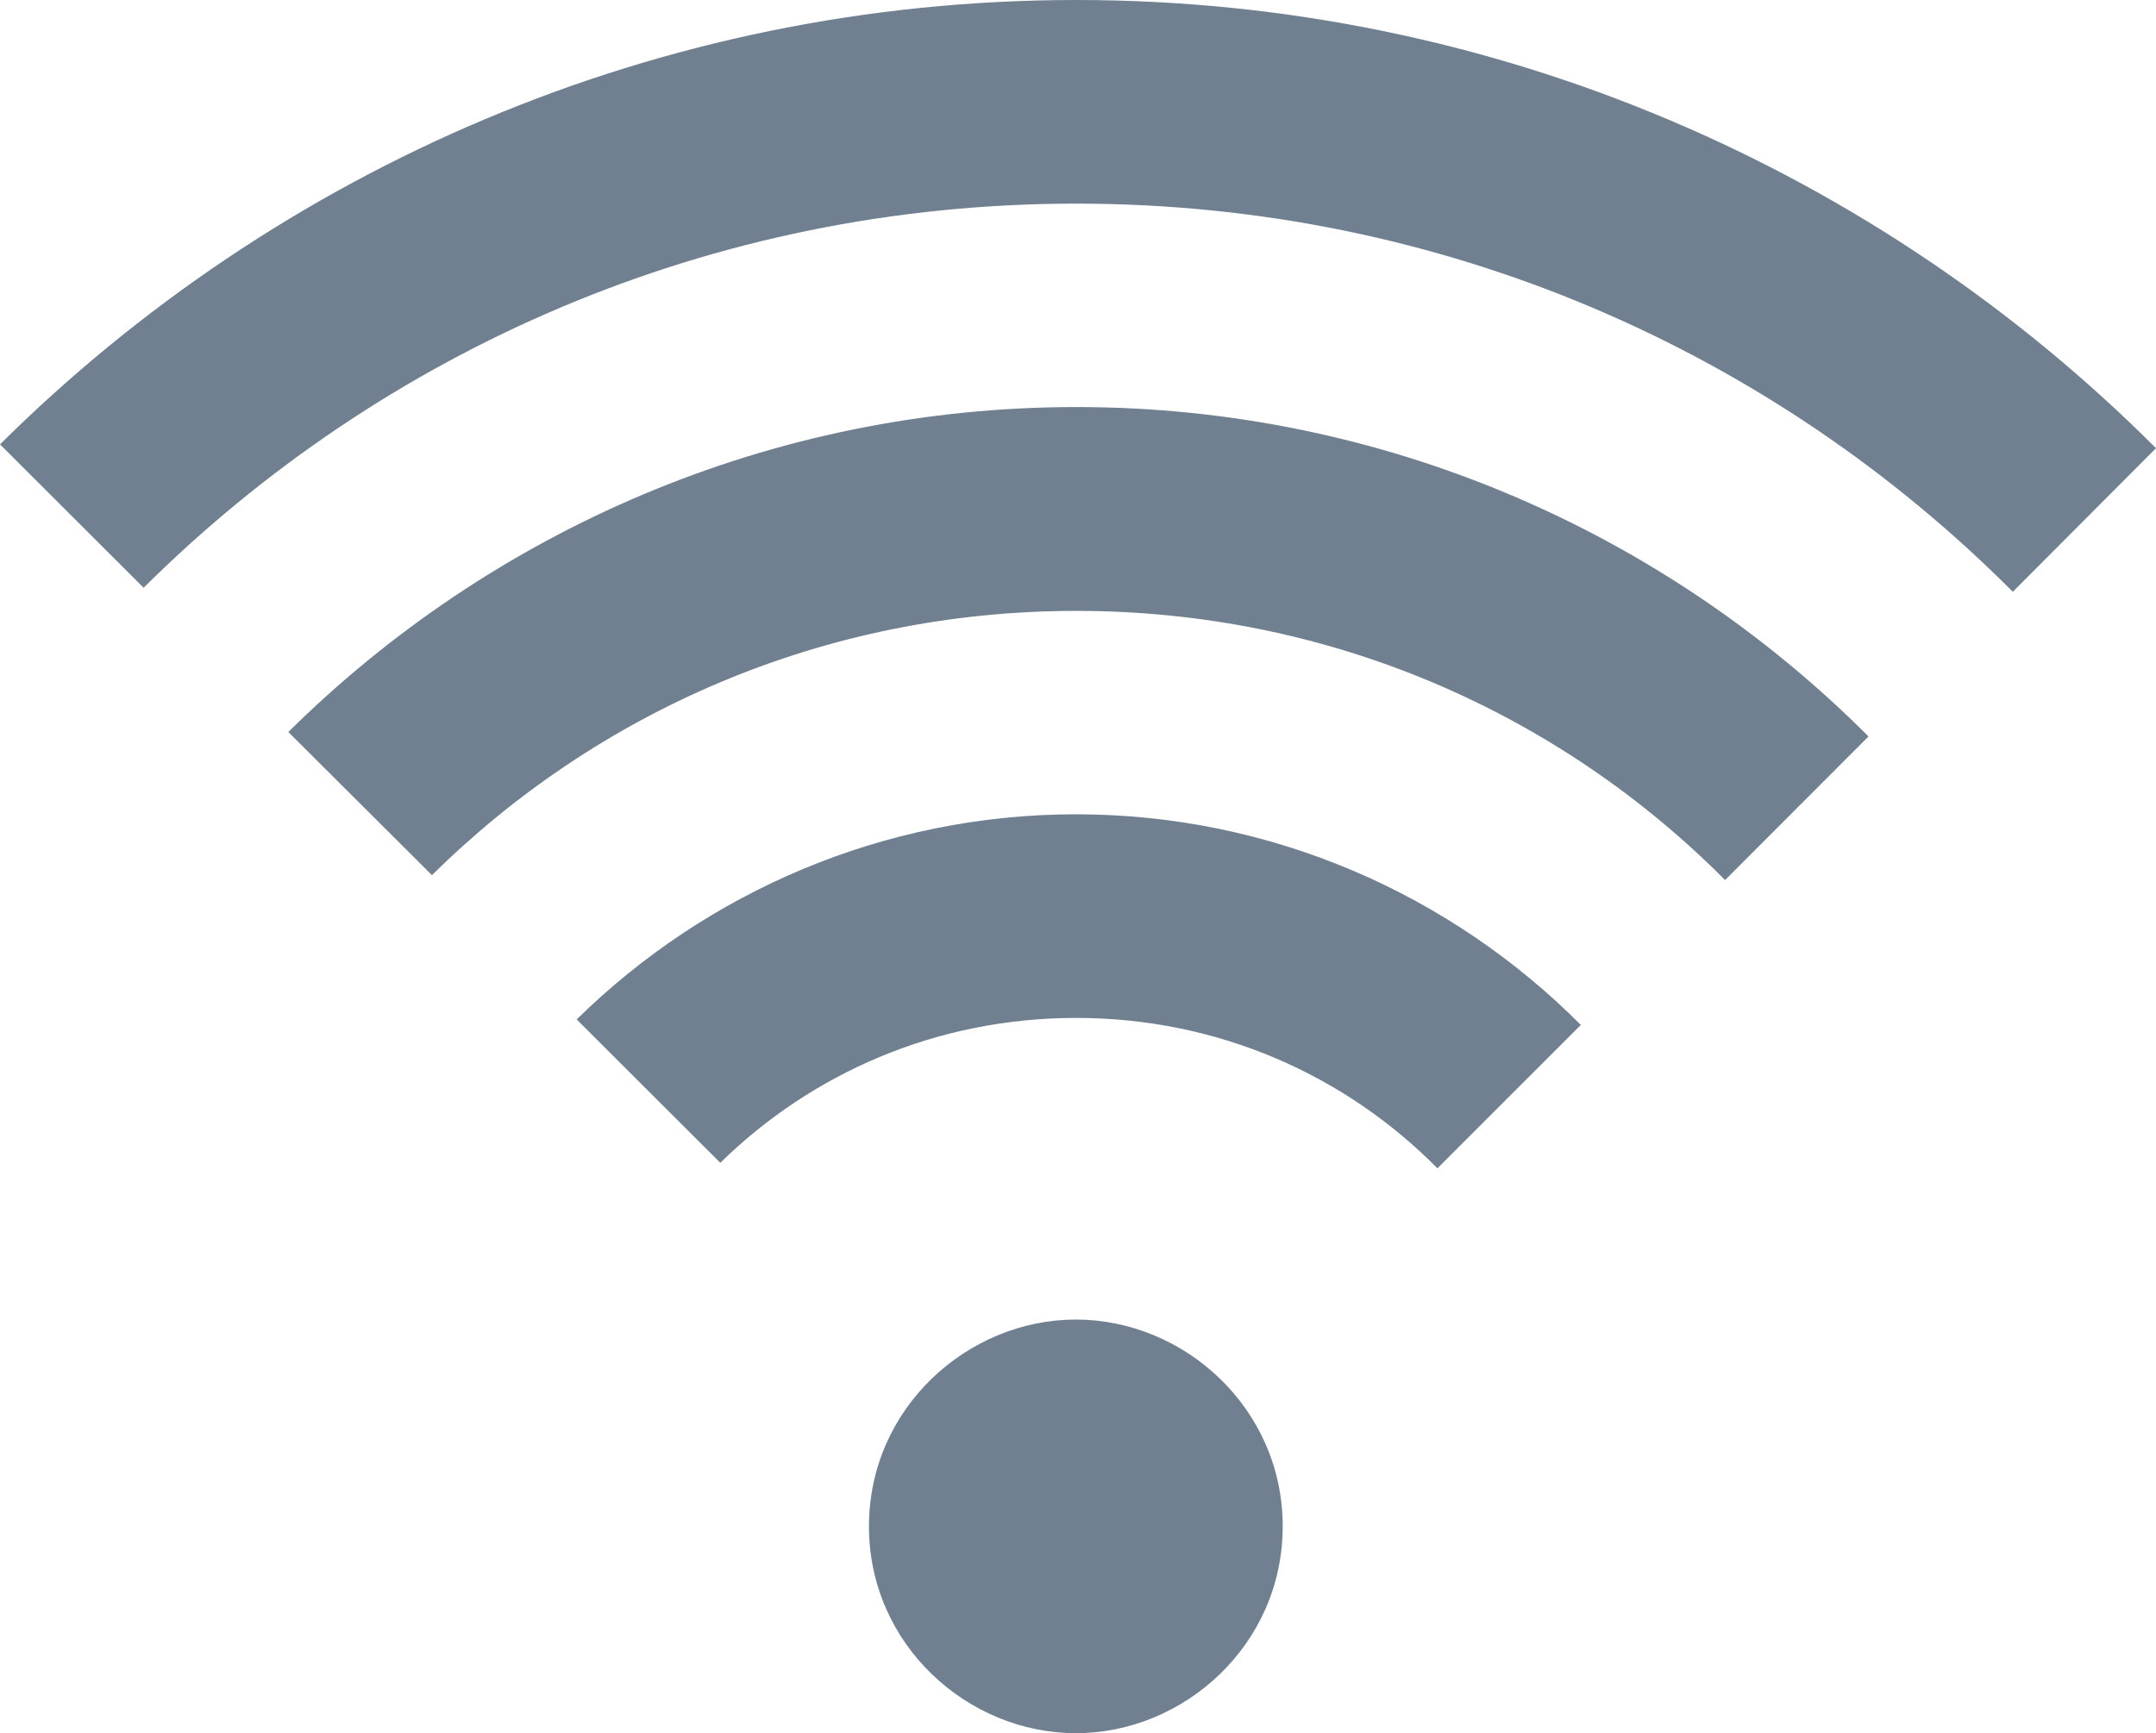 <svg
  xmlns="http://www.w3.org/2000/svg"
  version="1.1"
  width="317.562"
  height="255.348"
  id="svg2">
  <g
   transform="translate(-213.586,-301.304)"
   id="layer1">
  <path
    d="m 225.438,120.5 c -28.398,0 -54.494,11.49 -73.562,30.219 l 21.156,21.125 C 186.426,158.712 204.794,150.5 225.438,150.5 c 21.072,0 39.782,8.544 53.219,22.156 l 21.125,-21.125 C 280.668,132.324 254.243,120.5 225.438,120.5 z"
    transform="translate(146.648,300.773)"
    id="path3793"
    style="font-size:medium;font-style:normal;font-variant:normal;font-weight:normal;font-stretch:normal;text-indent:0;text-align:start;text-decoration:none;line-height:normal;letter-spacing:normal;word-spacing:normal;text-transform:none;direction:ltr;block-progression:tb;writing-mode:lr-tb;text-anchor:start;baseline-shift:baseline;
    color:#708090;
    fill:#708090;
    fill-opacity:1;stroke:none;stroke-width:1.013;marker:none;visibility:visible;display:inline;overflow:visible;enable-background:accumulate;font-family:Sans;-inkscape-font-specification:Sans" />
  <path
    d="m 372.053,495.71 c -15.914,0 -30.477,13.014 -30.477,30.471 0,17.457 14.563,30.471 30.477,30.471 15.914,0 30.465,-13.014 30.465,-30.471 0,-17.457 -14.55,-30.471 -30.465,-30.471 z"
    id="path3789"
    style="font-size:medium;font-style:normal;font-variant:normal;font-weight:normal;font-stretch:normal;text-indent:0;text-align:start;text-decoration:none;line-height:normal;letter-spacing:normal;word-spacing:normal;text-transform:none;direction:ltr;block-progression:tb;writing-mode:lr-tb;text-anchor:start;baseline-shift:baseline;
    color:#708090;
    fill:#708090;
    fill-opacity:1;fill-rule:nonzero;stroke:none;stroke-width:1;marker:none;visibility:visible;display:inline;overflow:visible;enable-background:accumulate;font-family:Sans;-inkscape-font-specification:Sans" />
  <path
    d="m 225.469,60.5 c -44.998,0 -86.119,18.242 -116.062,47.875 l 21.156,21.094 c 24.263,-24.008 57.661,-38.938 94.906,-38.938 37.614,0 71.282,15.229 95.562,39.656 l 21.125,-21.156 C 312.197,79.003 270.805,60.5 225.469,60.5 z"
    transform="translate(146.648,300.773)"
    id="path3797"
    style="font-size:medium;font-style:normal;font-variant:normal;font-weight:normal;font-stretch:normal;text-indent:0;text-align:start;text-decoration:none;line-height:normal;letter-spacing:normal;word-spacing:normal;text-transform:none;direction:ltr;block-progression:tb;writing-mode:lr-tb;text-anchor:start;baseline-shift:baseline;
    color:#708090;
    fill:#708090;
    fill-opacity:1;stroke:none;stroke-width:1.034;marker:none;visibility:visible;display:inline;overflow:visible;enable-background:accumulate;font-family:Sans;-inkscape-font-specification:Sans" />
  <path
    d="M 225.469,0.531 C 163.911,0.531 107.75,25.481 66.938,66 l 21.156,21.125 c 35.107,-34.905 83.499,-56.594 137.375,-56.594 54.188,0 102.821,21.927 137.938,57.188 L 384.5,66.562 C 343.681,25.712 287.311,0.531 225.469,0.531 z"
    transform="translate(146.648,300.773)"
    id="path3803"
    style="font-size:medium;font-style:normal;font-variant:normal;font-weight:normal;font-stretch:normal;text-indent:0;text-align:start;text-decoration:none;line-height:normal;letter-spacing:normal;word-spacing:normal;text-transform:none;direction:ltr;block-progression:tb;writing-mode:lr-tb;text-anchor:start;baseline-shift:baseline;
    color:#708090;
    fill:#708090;
    fill-opacity:1;stroke:none;stroke-width:1.079;marker:none;visibility:visible;display:inline;overflow:visible;enable-background:accumulate;font-family:Sans;-inkscape-font-specification:Sans" />
 </g>
</svg>

